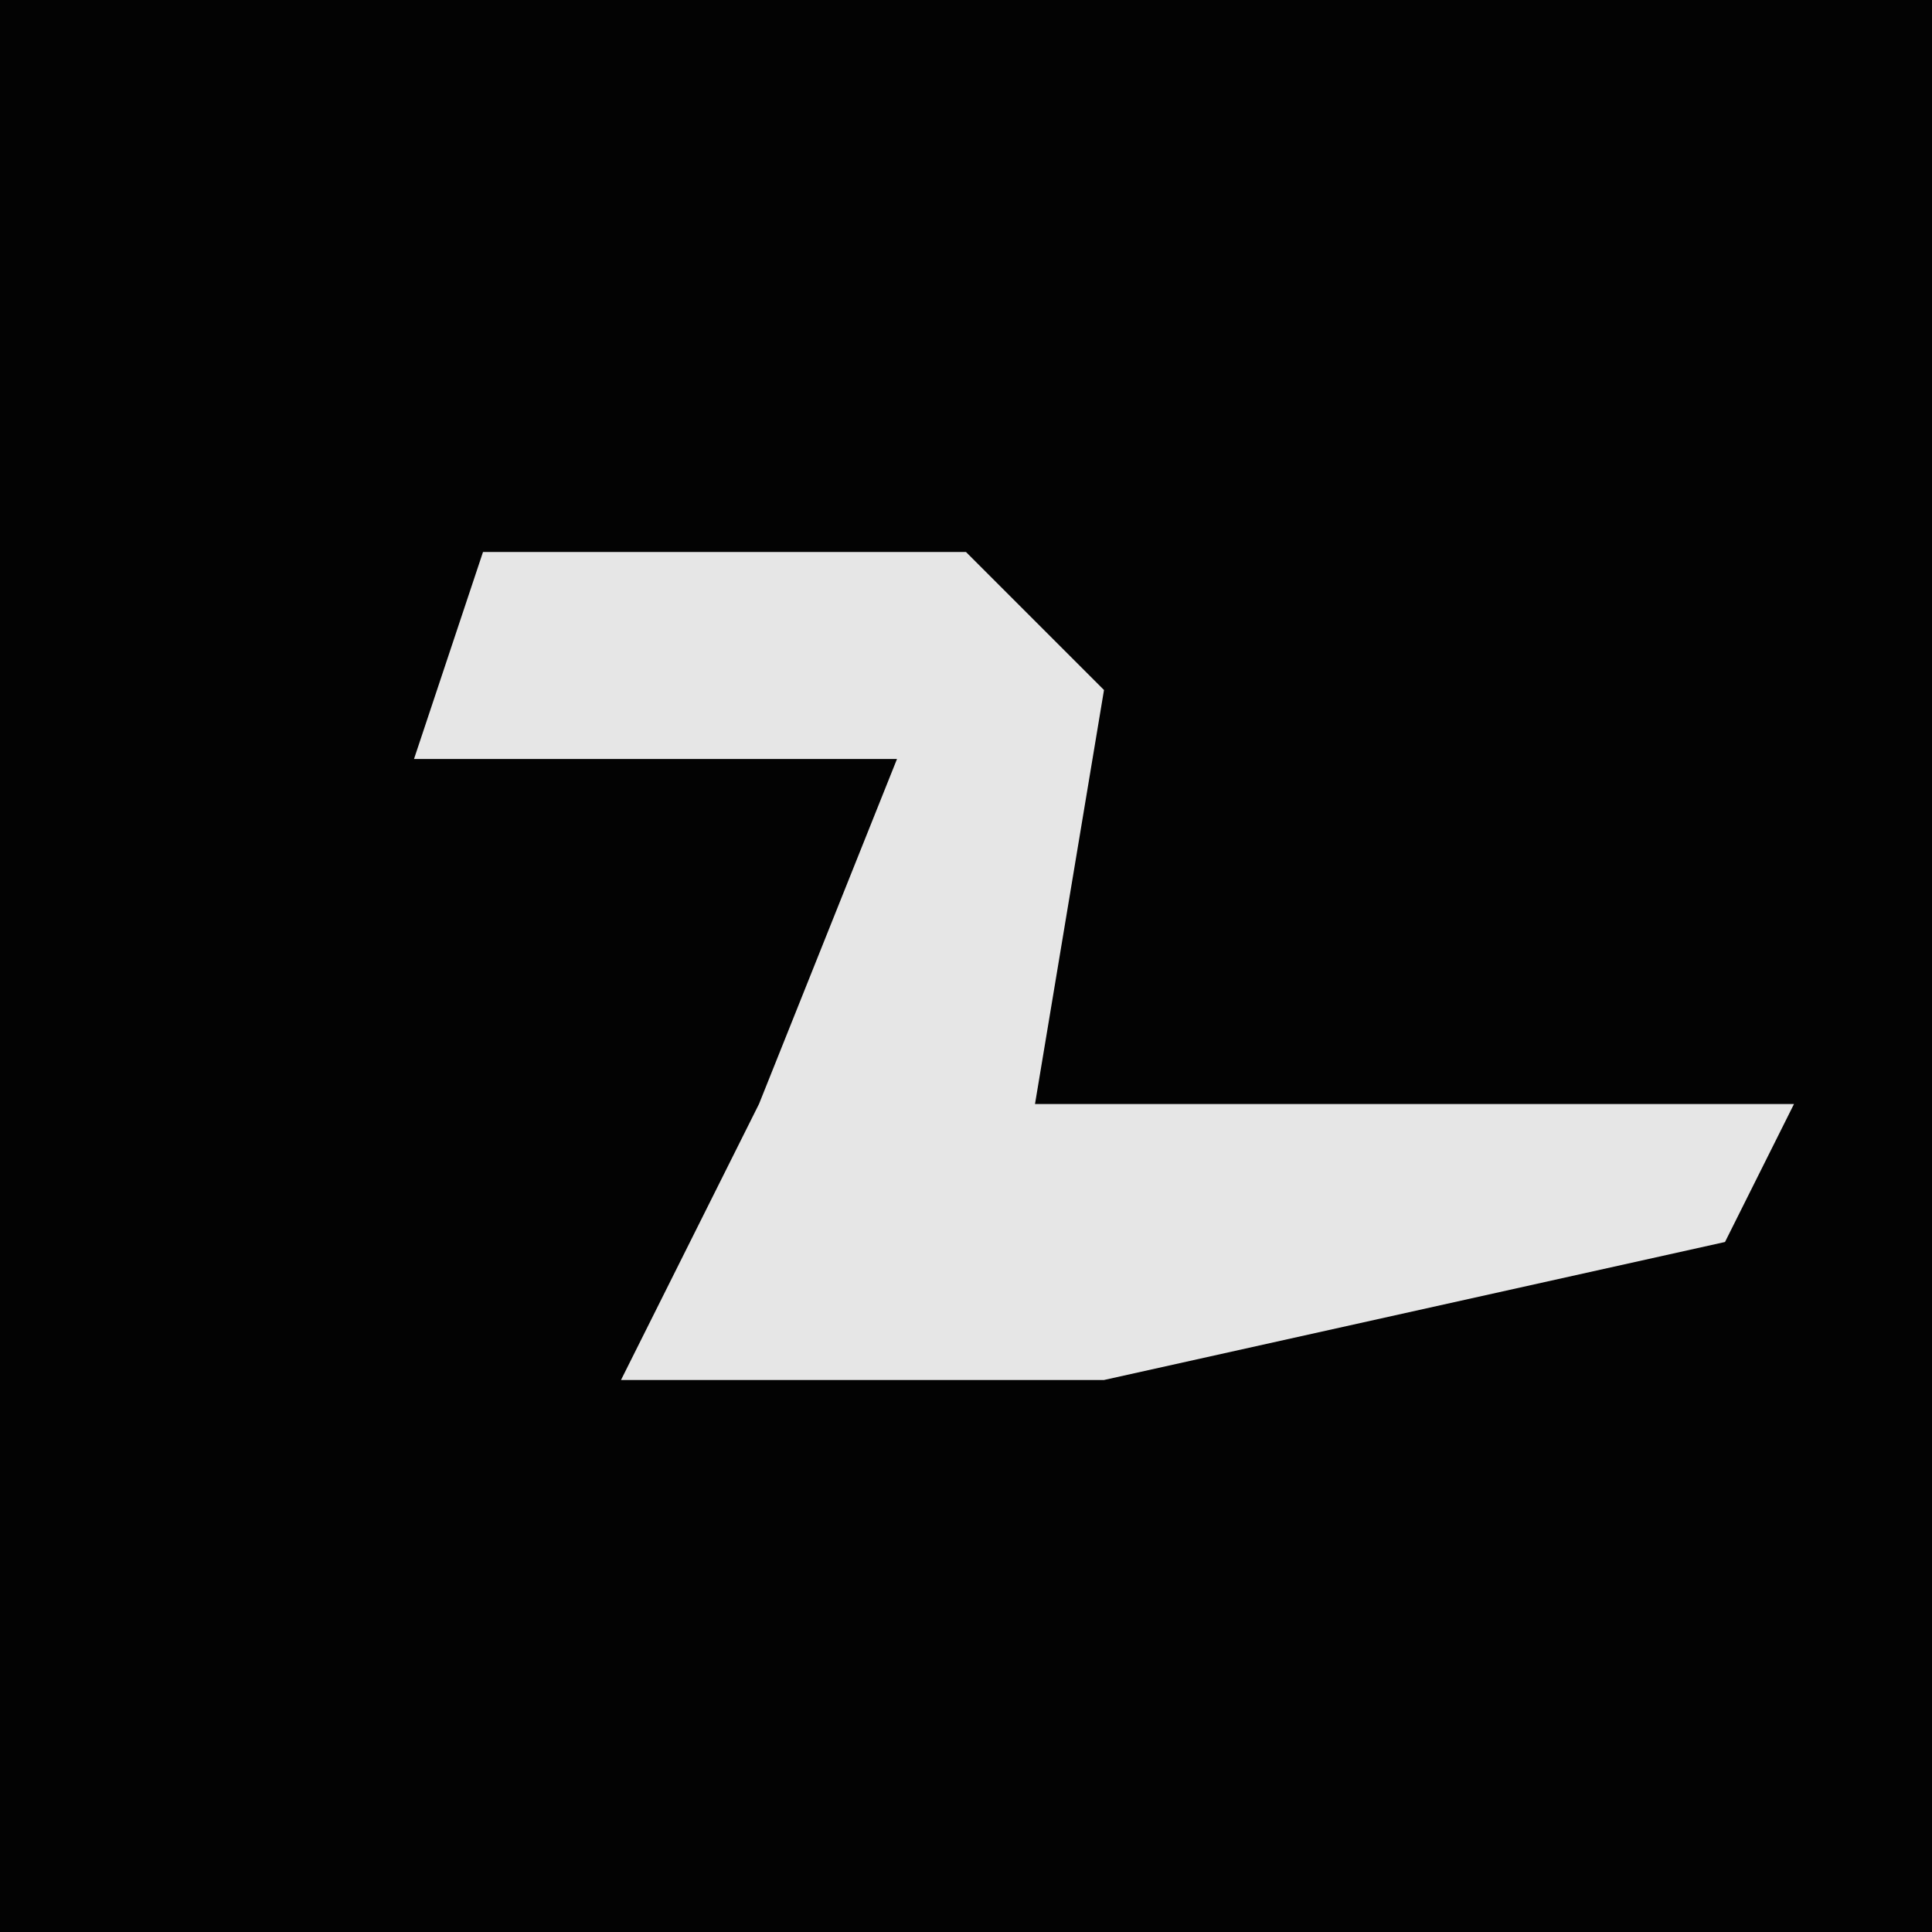 <?xml version="1.0" encoding="UTF-8"?>
<svg version="1.1" xmlns="http://www.w3.org/2000/svg" width="28" height="28">
<path d="M0,0 L28,0 L28,28 L0,28 Z " fill="#030303" transform="translate(0,0)"/>
<path d="M0,0 L7,0 L9,2 L8,8 L19,8 L18,10 L9,12 L2,12 L4,8 L6,3 L-1,3 Z " fill="#E6E6E6" transform="translate(7,8)"/>
</svg>
